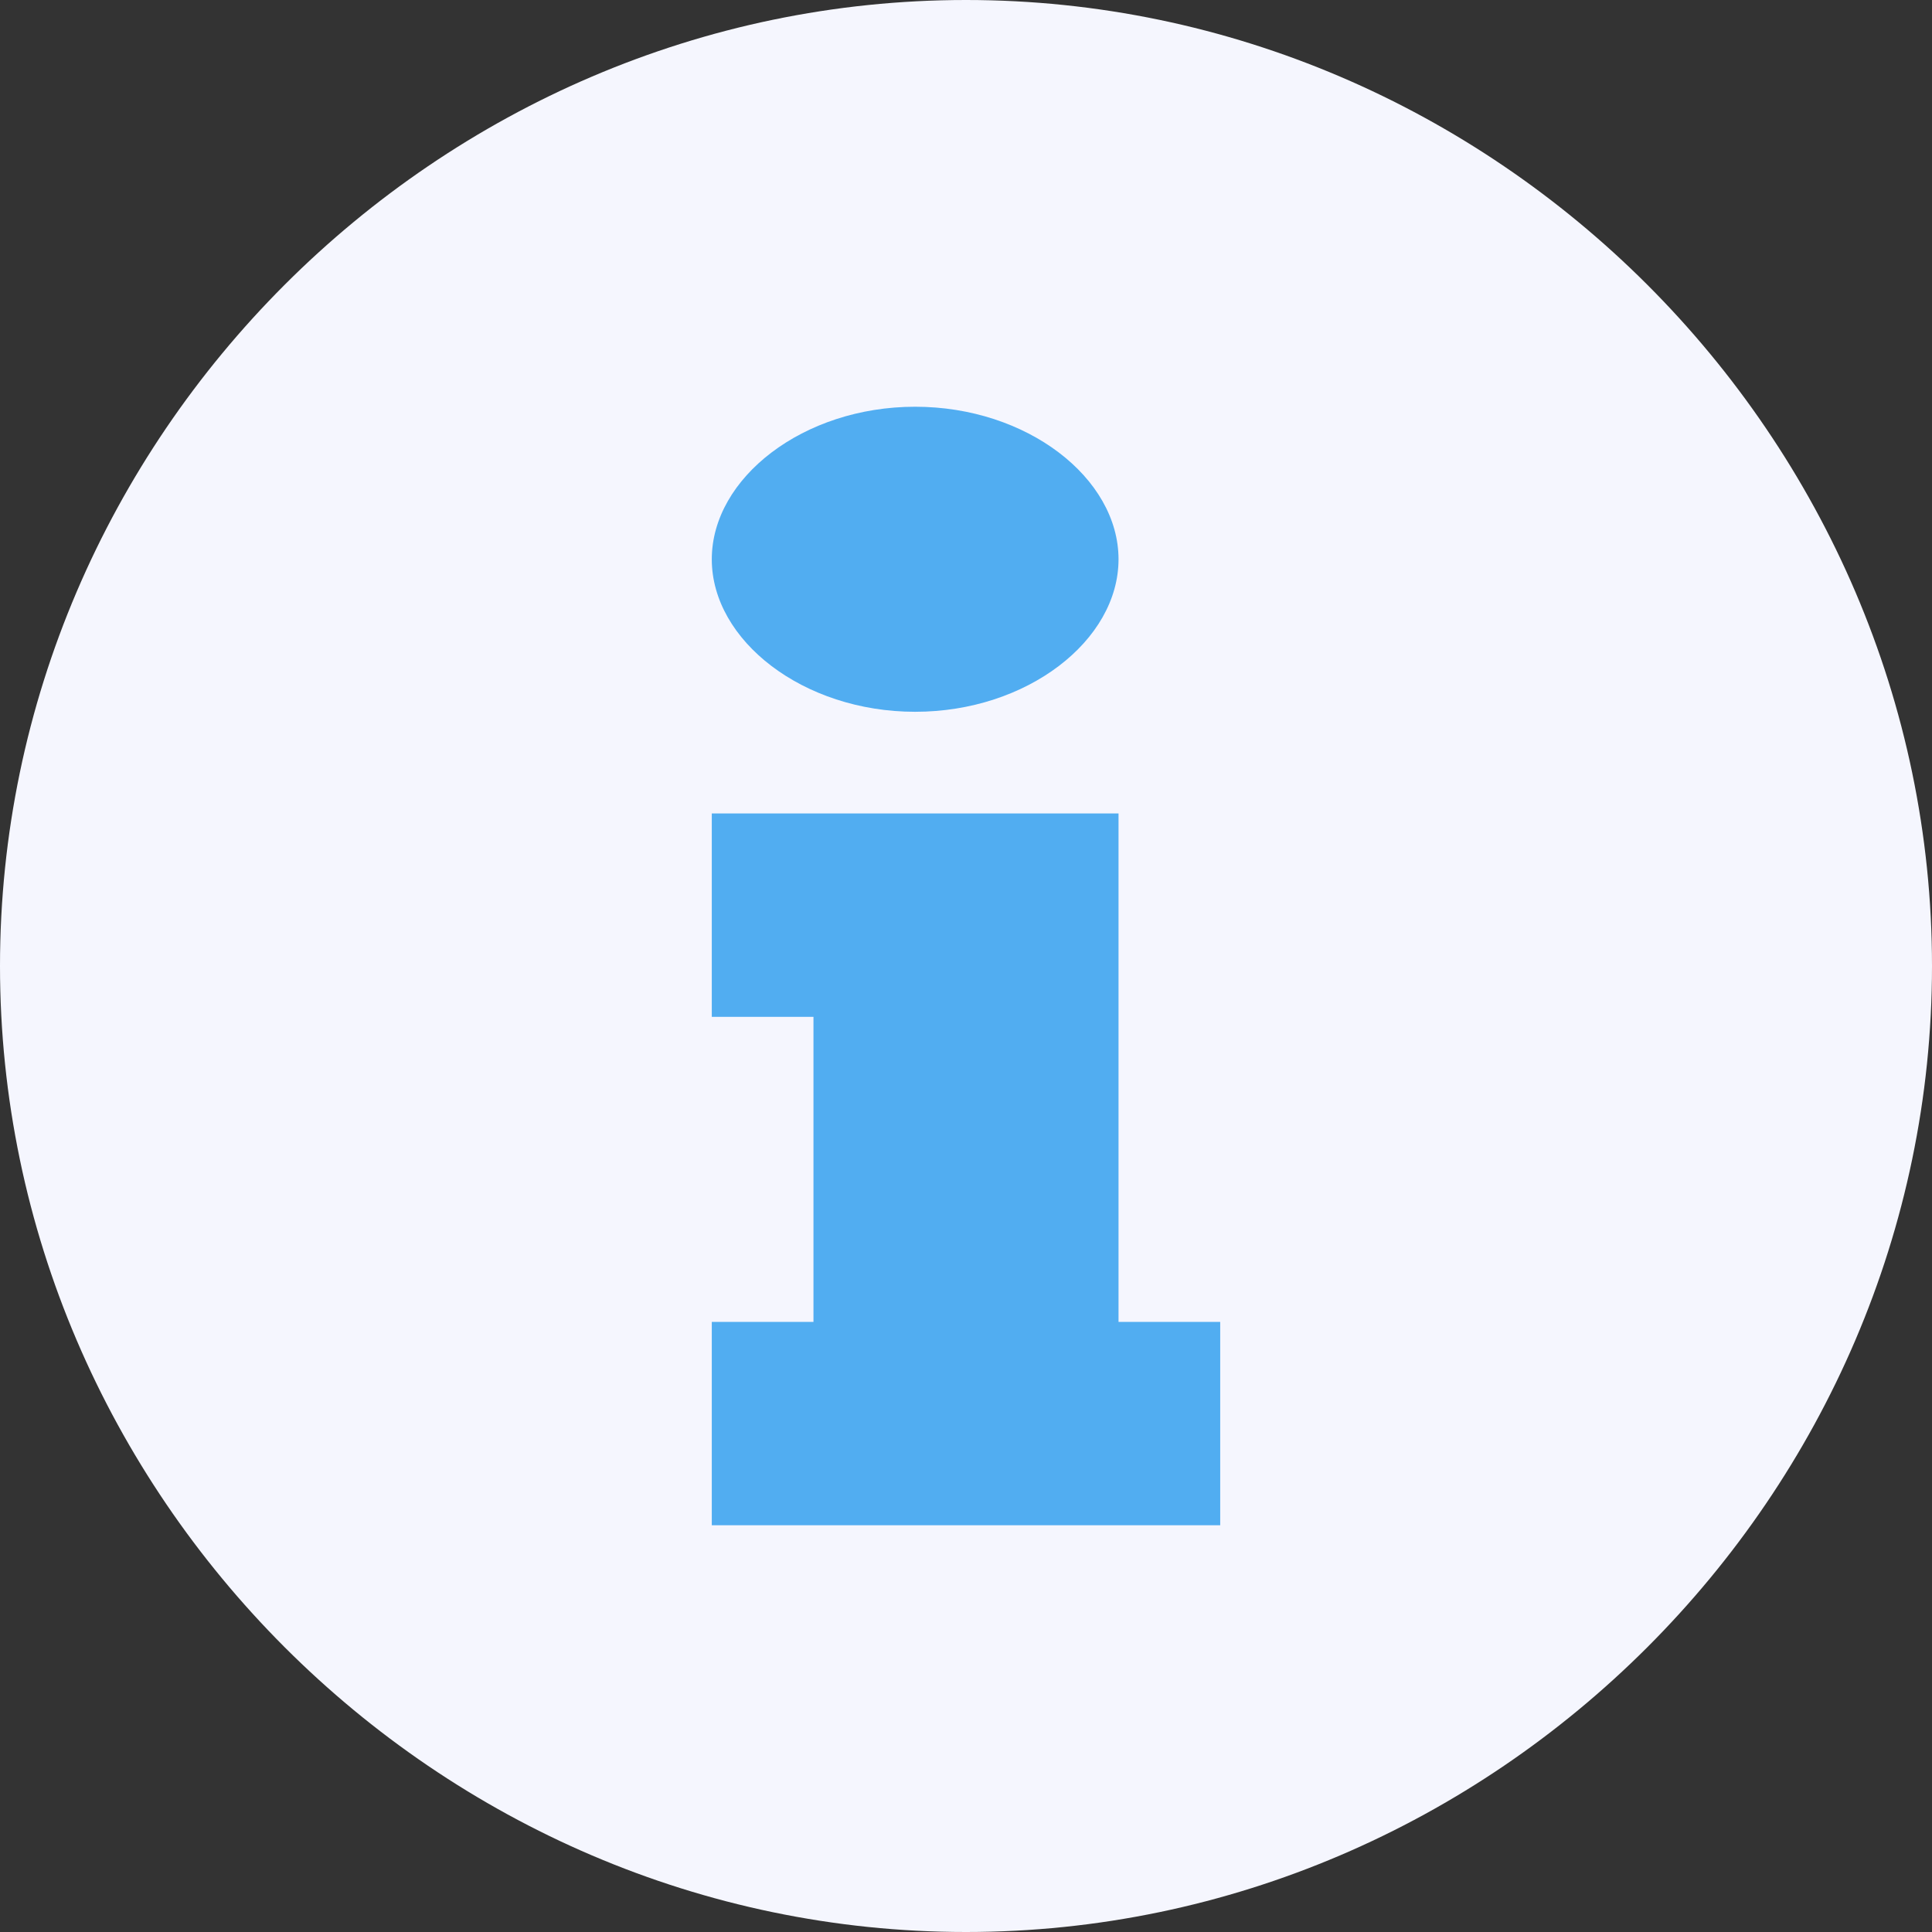 <svg xmlns="http://www.w3.org/2000/svg" width="19" height="19" style="enable-background:new 0 0 19 19" xml:space="preserve"><rect width="100%" height="100%" fill="#333333" stroke="none"/><style>.st0{enable-background:new}</style><g id="Ellipse_1_1_" class="st0"><path d="M9.5 0C4.3 0 0 4.3 0 9.5S4.3 19 9.5 19 19 14.7 19 9.5 14.7 0 9.5 0z" style="fill-rule:evenodd;clip-rule:evenodd;fill:#f5f6fe" id="Ellipse_1"/></g><g id="Ellipse_2_1_" class="st0"><path d="M11 13V8H7v2h1v3H7v2h5v-2h-1zM9 7c1.1 0 2-.7 2-1.5S10.1 4 9 4s-2 .7-2 1.5S7.9 7 9 7z" style="fill:#51adf1" id="Ellipse_2"/></g></svg>